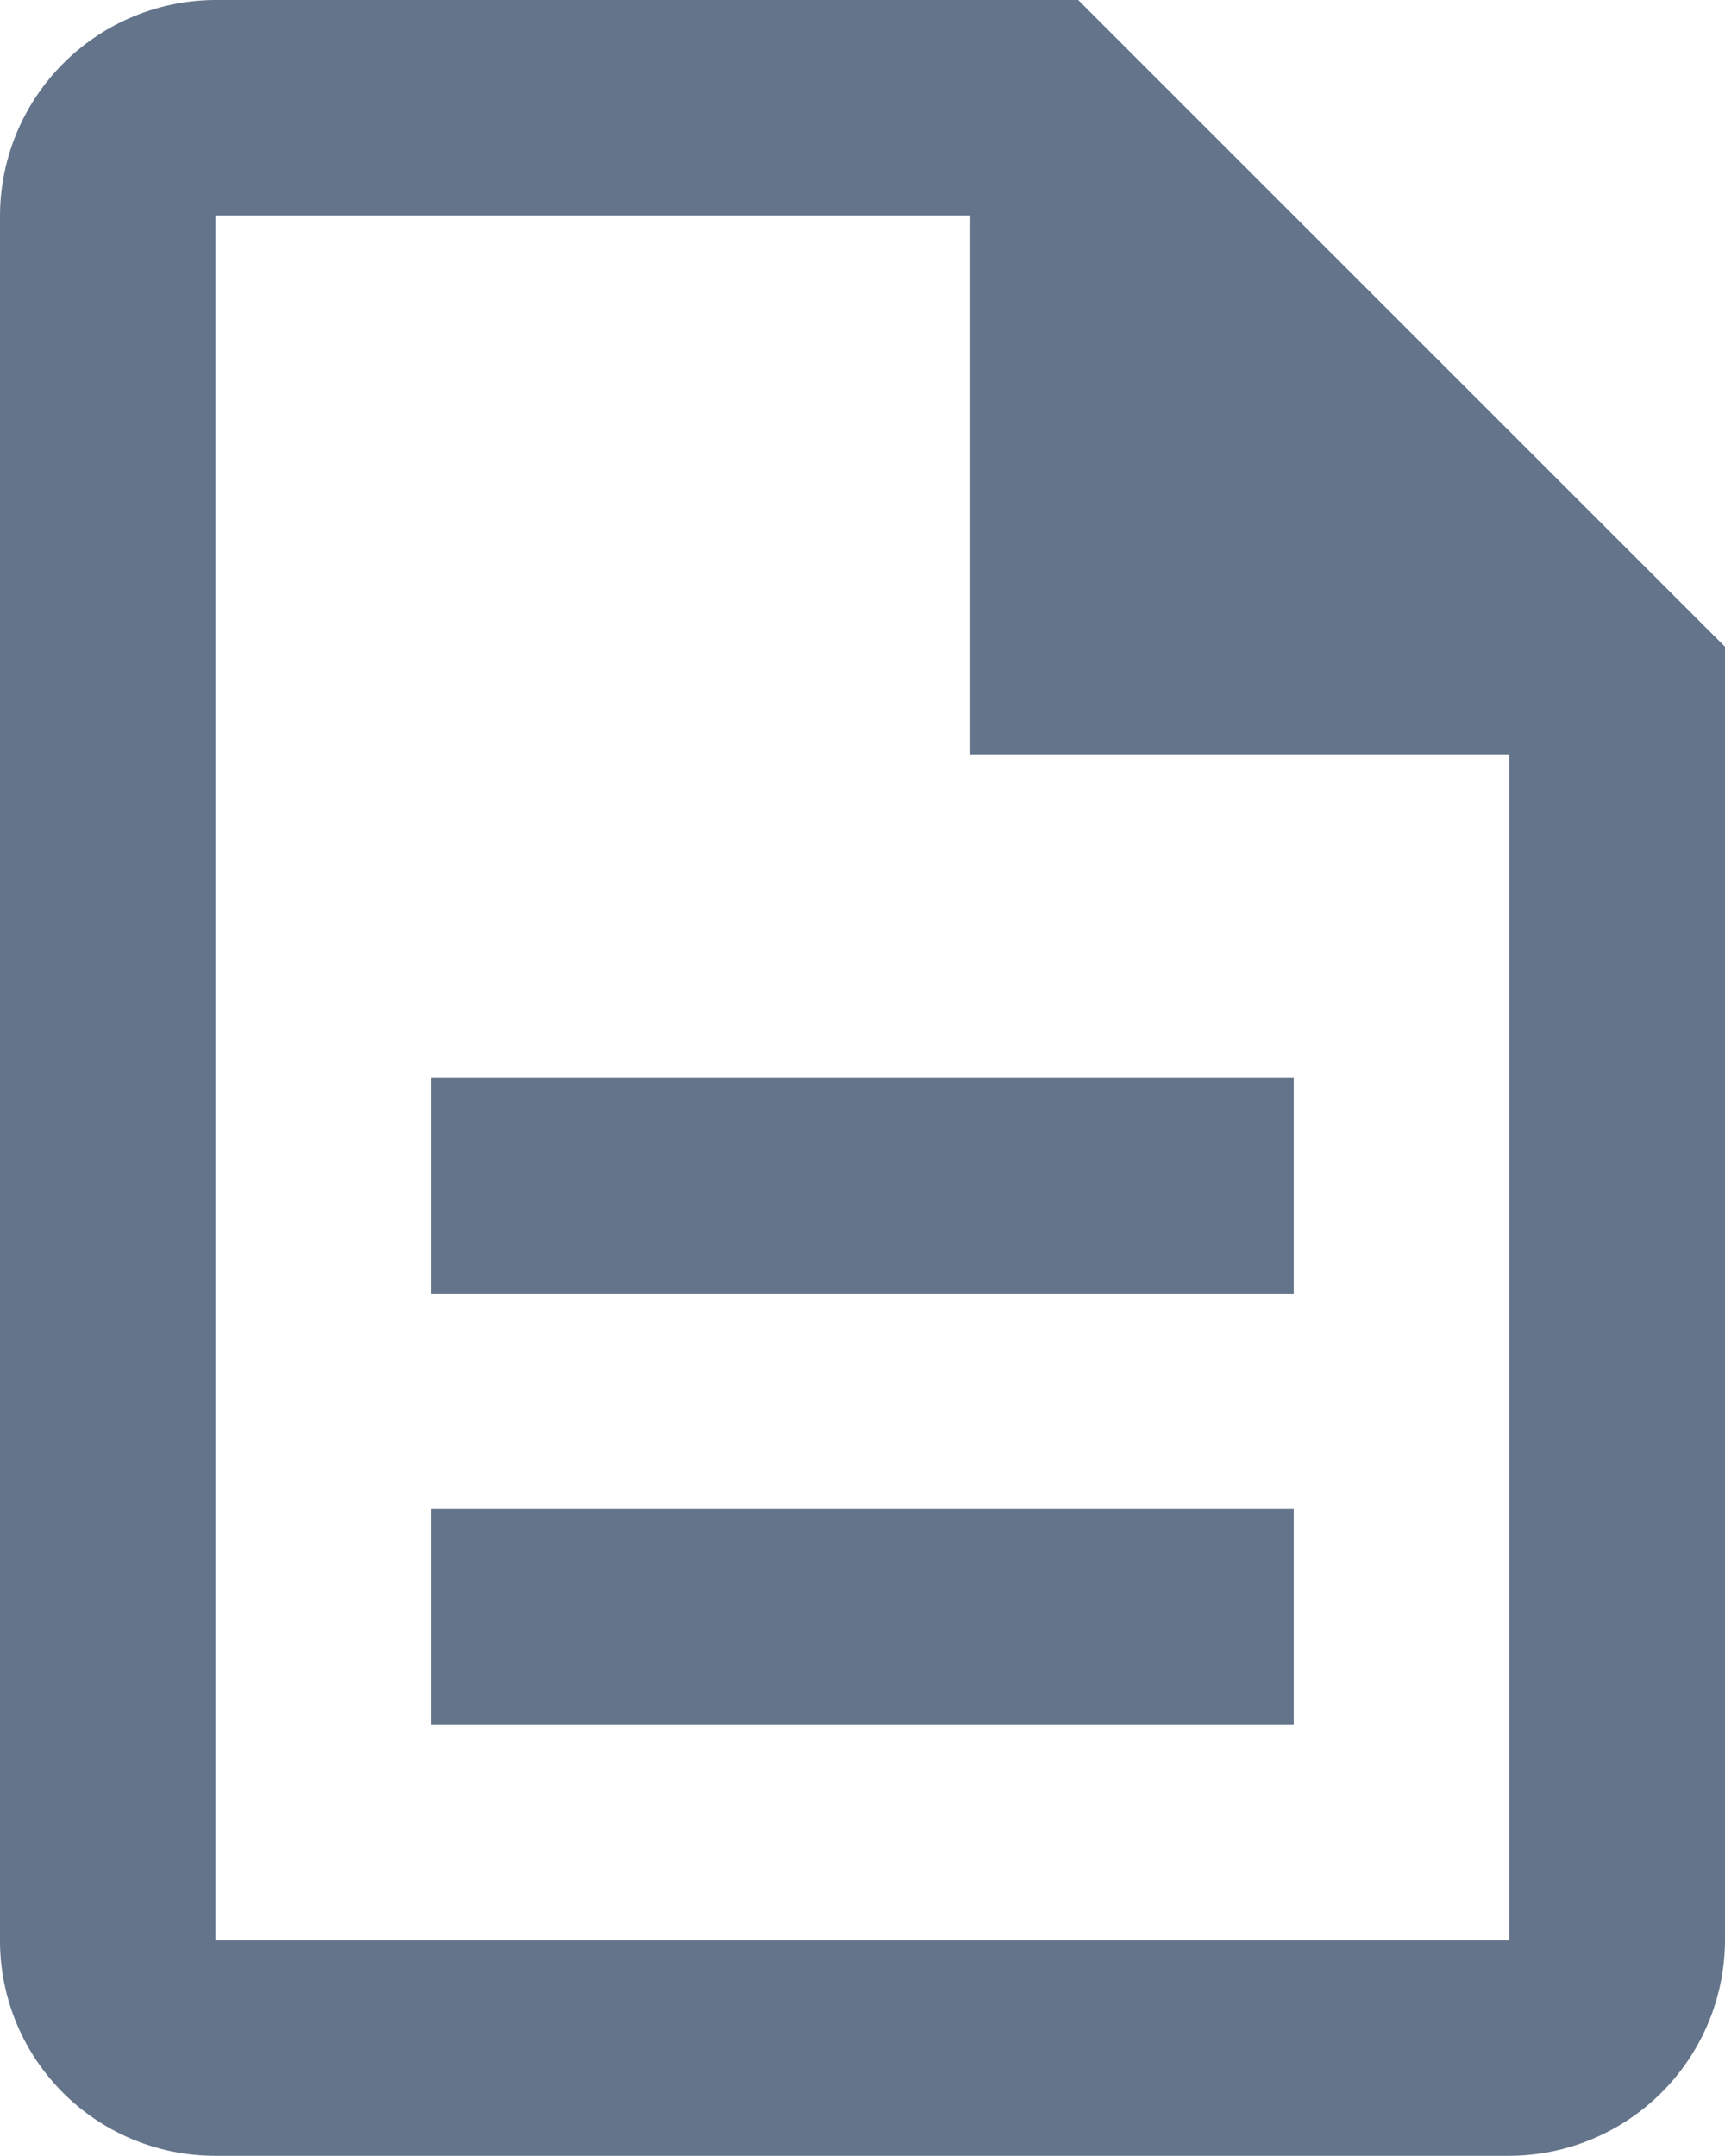 <svg xmlns="http://www.w3.org/2000/svg" viewBox="0 0 66.67 83.33"><defs><style>.cls-1{fill:#64748b;}</style></defs><g id="Layer_2" data-name="Layer 2"><g id="Layer_1-2" data-name="Layer 1"><rect class="cls-1" x="16.67" y="41.66" width="33.33" height="8.34"/><rect class="cls-1" x="16.67" y="58.33" width="33.33" height="8.33"/><path class="cls-1" d="M41.67,0H8.33A8.36,8.36,0,0,0,0,8.33V75a8.32,8.32,0,0,0,8.29,8.33h50A8.36,8.36,0,0,0,66.67,75V25ZM58.33,75h-50V8.33H37.5V29.16H58.33Z"/></g></g></svg>